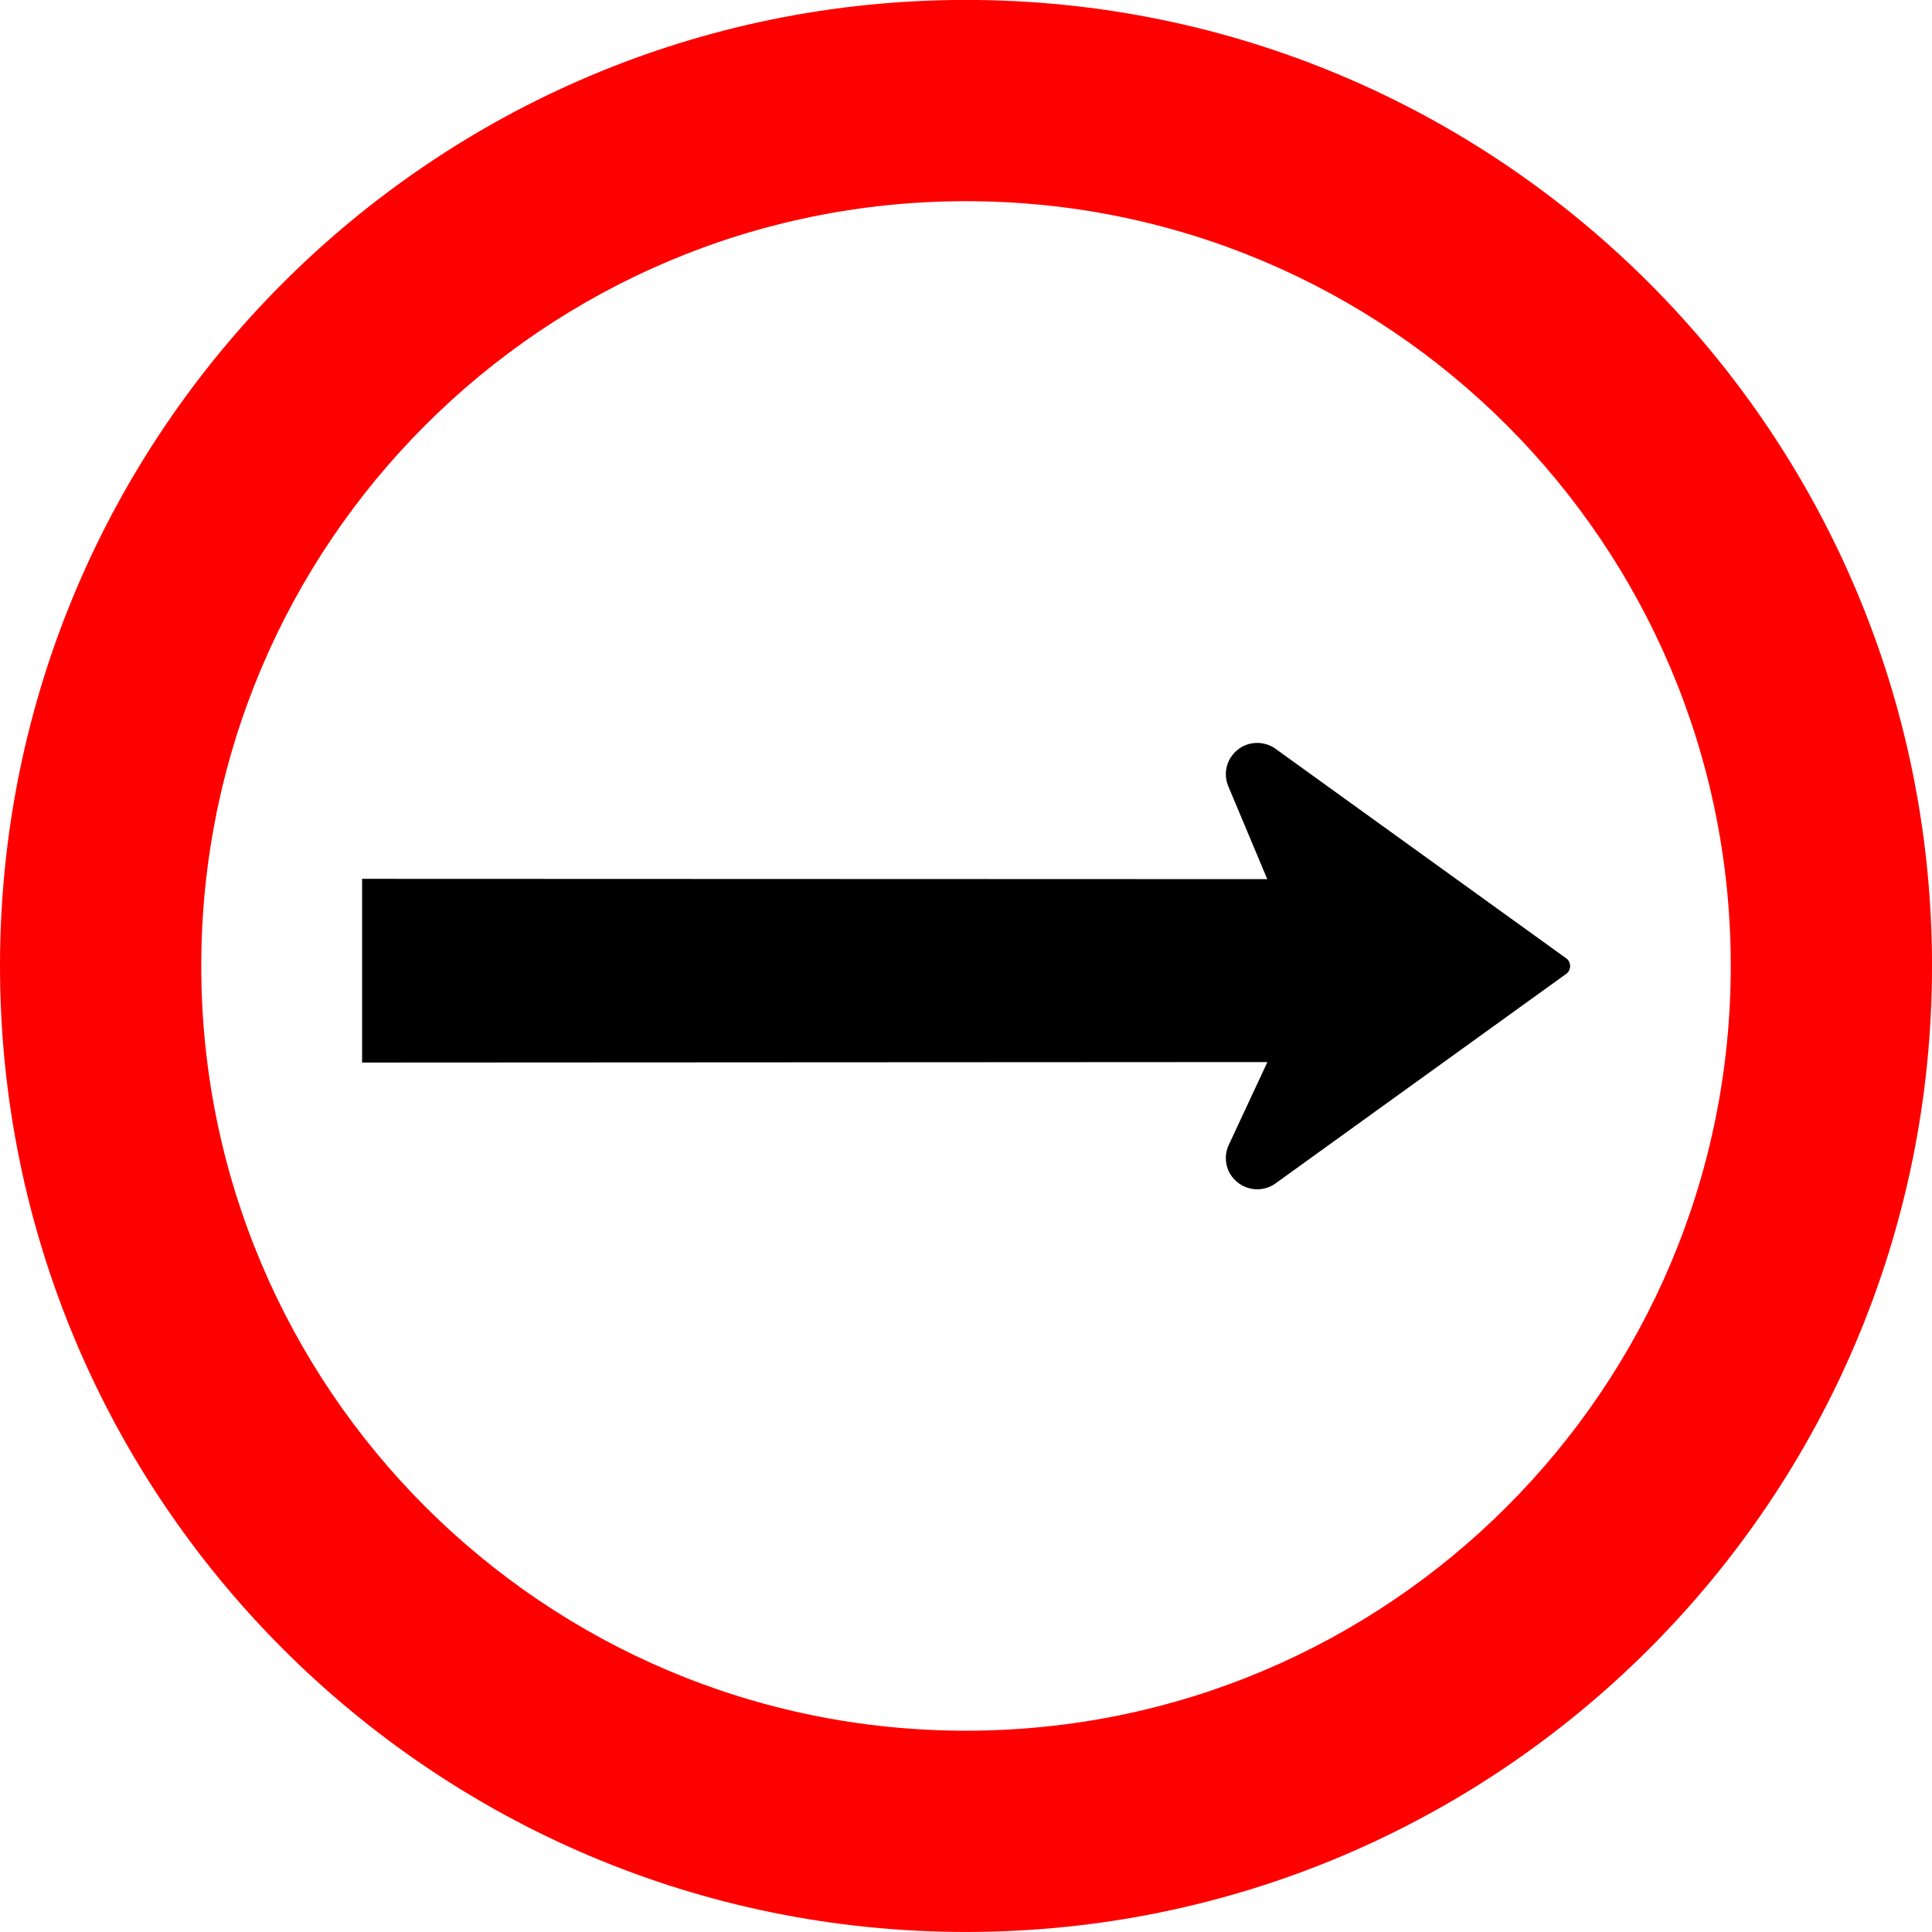 <?xml version="1.0" encoding="UTF-8" standalone="no"?>
<svg
   xmlns:dc="http://purl.org/dc/elements/1.1/"
   xmlns:cc="http://creativecommons.org/ns#"
   xmlns:rdf="http://www.w3.org/1999/02/22-rdf-syntax-ns#"
   xmlns:svg="http://www.w3.org/2000/svg"
   xmlns="http://www.w3.org/2000/svg"
   xmlns:sodipodi="http://sodipodi.sourceforge.net/DTD/sodipodi-0.dtd"
   xmlns:inkscape="http://www.inkscape.org/namespaces/inkscape"
   version="1.1"
   width="791.489"
   height="791.489"
   id="svg29062"
   viewBox="0 0 791.489 791.489"
   sodipodi:docname="R-24a.svg"
   inkscape:version="1.0.2 (e86c870879, 2021-01-15)">
  <defs
     id="defs29066" />
  <sodipodi:namedview
     pagecolor="#ffffff"
     bordercolor="#666666"
     borderopacity="1"
     objecttolerance="10"
     gridtolerance="10"
     guidetolerance="10"
     inkscape:pageopacity="0"
     inkscape:pageshadow="2"
     inkscape:window-width="1920"
     inkscape:window-height="1016"
     id="namedview29064"
     showgrid="false"
     inkscape:zoom="0.049253423"
     inkscape:cx="5030.4472"
     inkscape:cy="5038.0264"
     inkscape:window-x="0"
     inkscape:window-y="27"
     inkscape:window-maximized="1"
     inkscape:current-layer="svg29062"
     showguides="false"
     inkscape:document-rotation="0" />
  <g
     id="Layer1032"
     transform="matrix(65.958,0,0,65.958,-3287.412,-2019.66)">
    <path
       d="m 55.841,31.87 c 2.623,0 4.75,2.127 4.75,4.75 0,2.623 -2.127,4.75 -4.75,4.75 -2.623,0 -4.75,-2.127 -4.75,-4.75 0,-2.623 2.127,-4.75 4.75,-4.75 z m 6,4.75 c 0,-3.313 -2.687,-6 -6,-6 -3.313,0 -6,2.687 -6,6 0,3.313 2.687,6 6,6 3.313,0 6,-2.687 6,-6 z"
       style="fill:#ff0000;fill-rule:evenodd"
       id="path27629" />
    <path
       d="m 52.09,36.079 v 1.141 l 5.623,-0.003 -0.243,0.521 c -0.033,0.079 -0.011,0.17 0.055,0.224 0.066,0.055 0.16,0.06 0.231,0.014 l 1.816,-1.309 c 0,-10e-5 10e-5,-10e-5 10e-5,-10e-5 0.013,-0.01 0.021,-0.028 0.021,-0.046 0,-0.019 -0.008,-0.036 -0.021,-0.046 l -1.816,-1.309 c -0.072,-0.046 -0.166,-0.041 -0.231,0.014 -0.066,0.055 -0.088,0.145 -0.055,0.224 l 0.242,0.577 z"
       style="fill:#000000;fill-rule:evenodd"
       id="path27631" />
  </g>
</svg>
